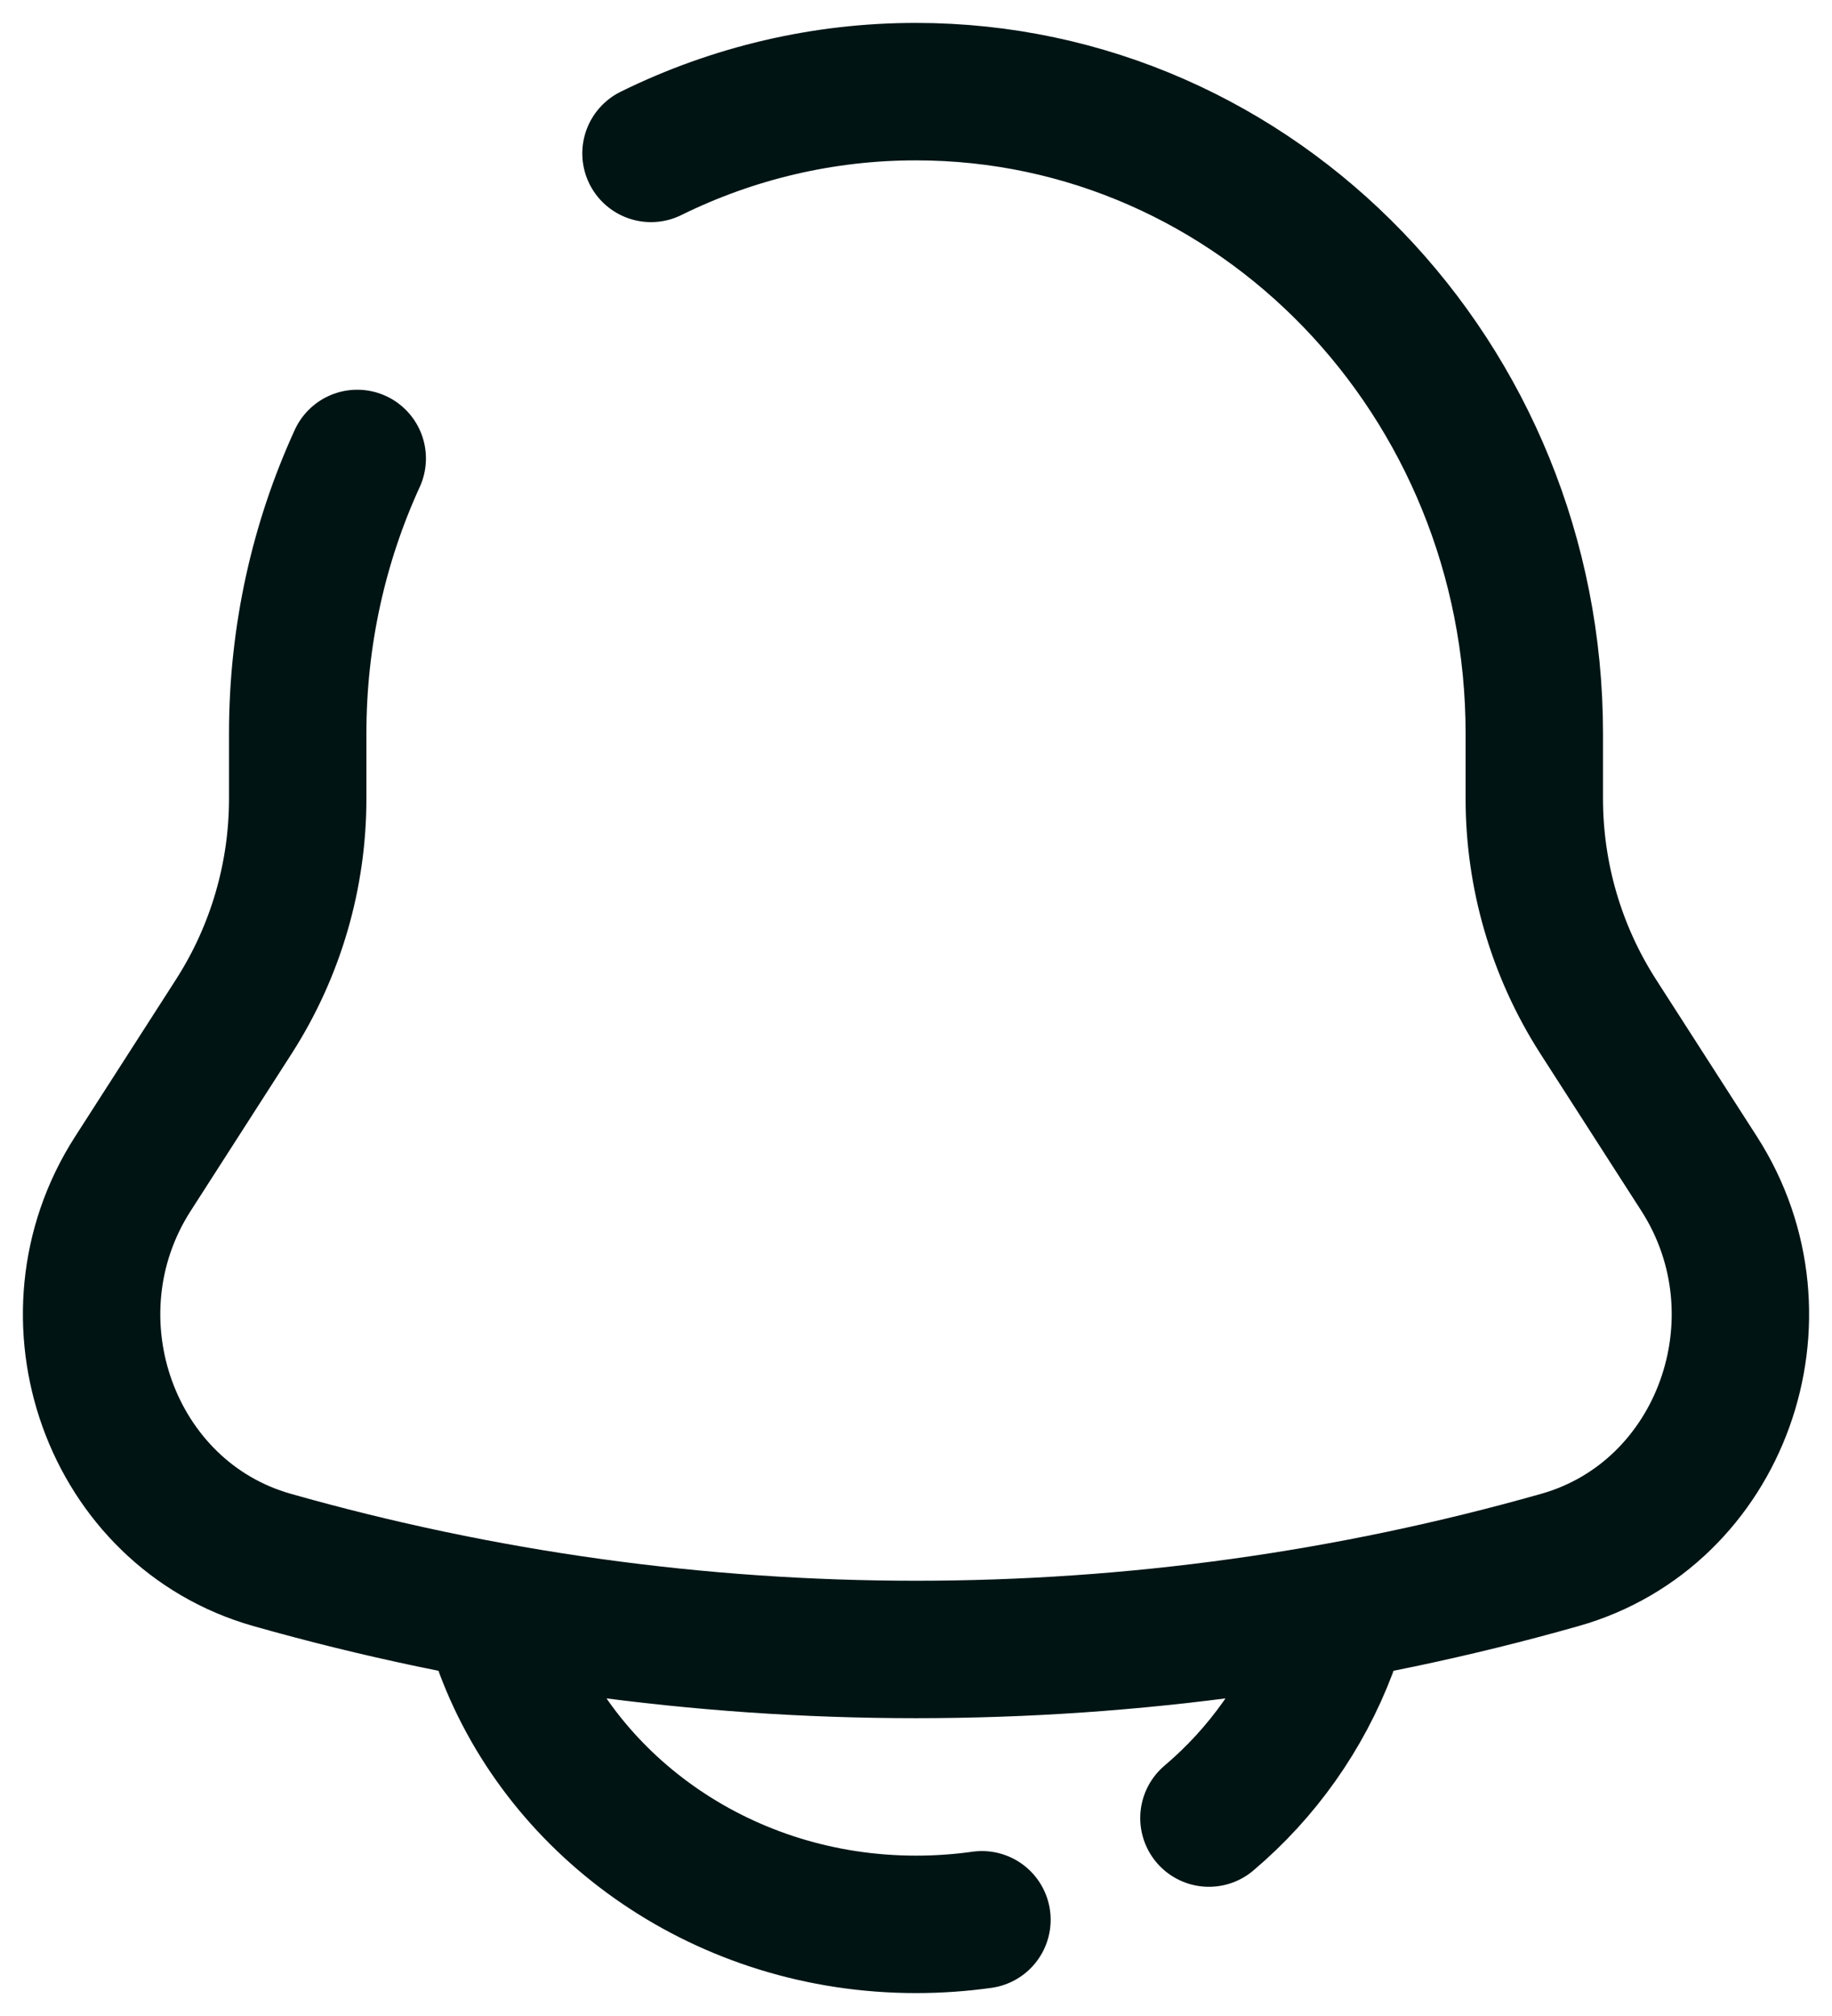 <svg width="20" height="22" viewBox="0 0 20 22" fill="none" xmlns="http://www.w3.org/2000/svg">
<path d="M7.107 1.674C8.007 1.23 8.997 0.999 10 1C13.727 1 16.75 4.136 16.75 8.005V8.71C16.749 9.552 16.989 10.376 17.442 11.085L18.55 12.809C19.561 14.384 18.789 16.525 17.03 17.023C12.434 18.326 7.566 18.326 2.97 17.023C1.211 16.525 0.439 14.384 1.45 12.81L2.558 11.085C3.011 10.376 3.251 9.552 3.25 8.71V8.005C3.25 6.931 3.483 5.913 3.9 5.003M5.5 18C6.155 19.748 7.922 21 10 21C10.245 21 10.485 20.983 10.72 20.95M14.5 18C14.229 18.714 13.781 19.347 13.198 19.84" stroke="#001414" stroke-width="1.5" stroke-linecap="round"/>
</svg>
